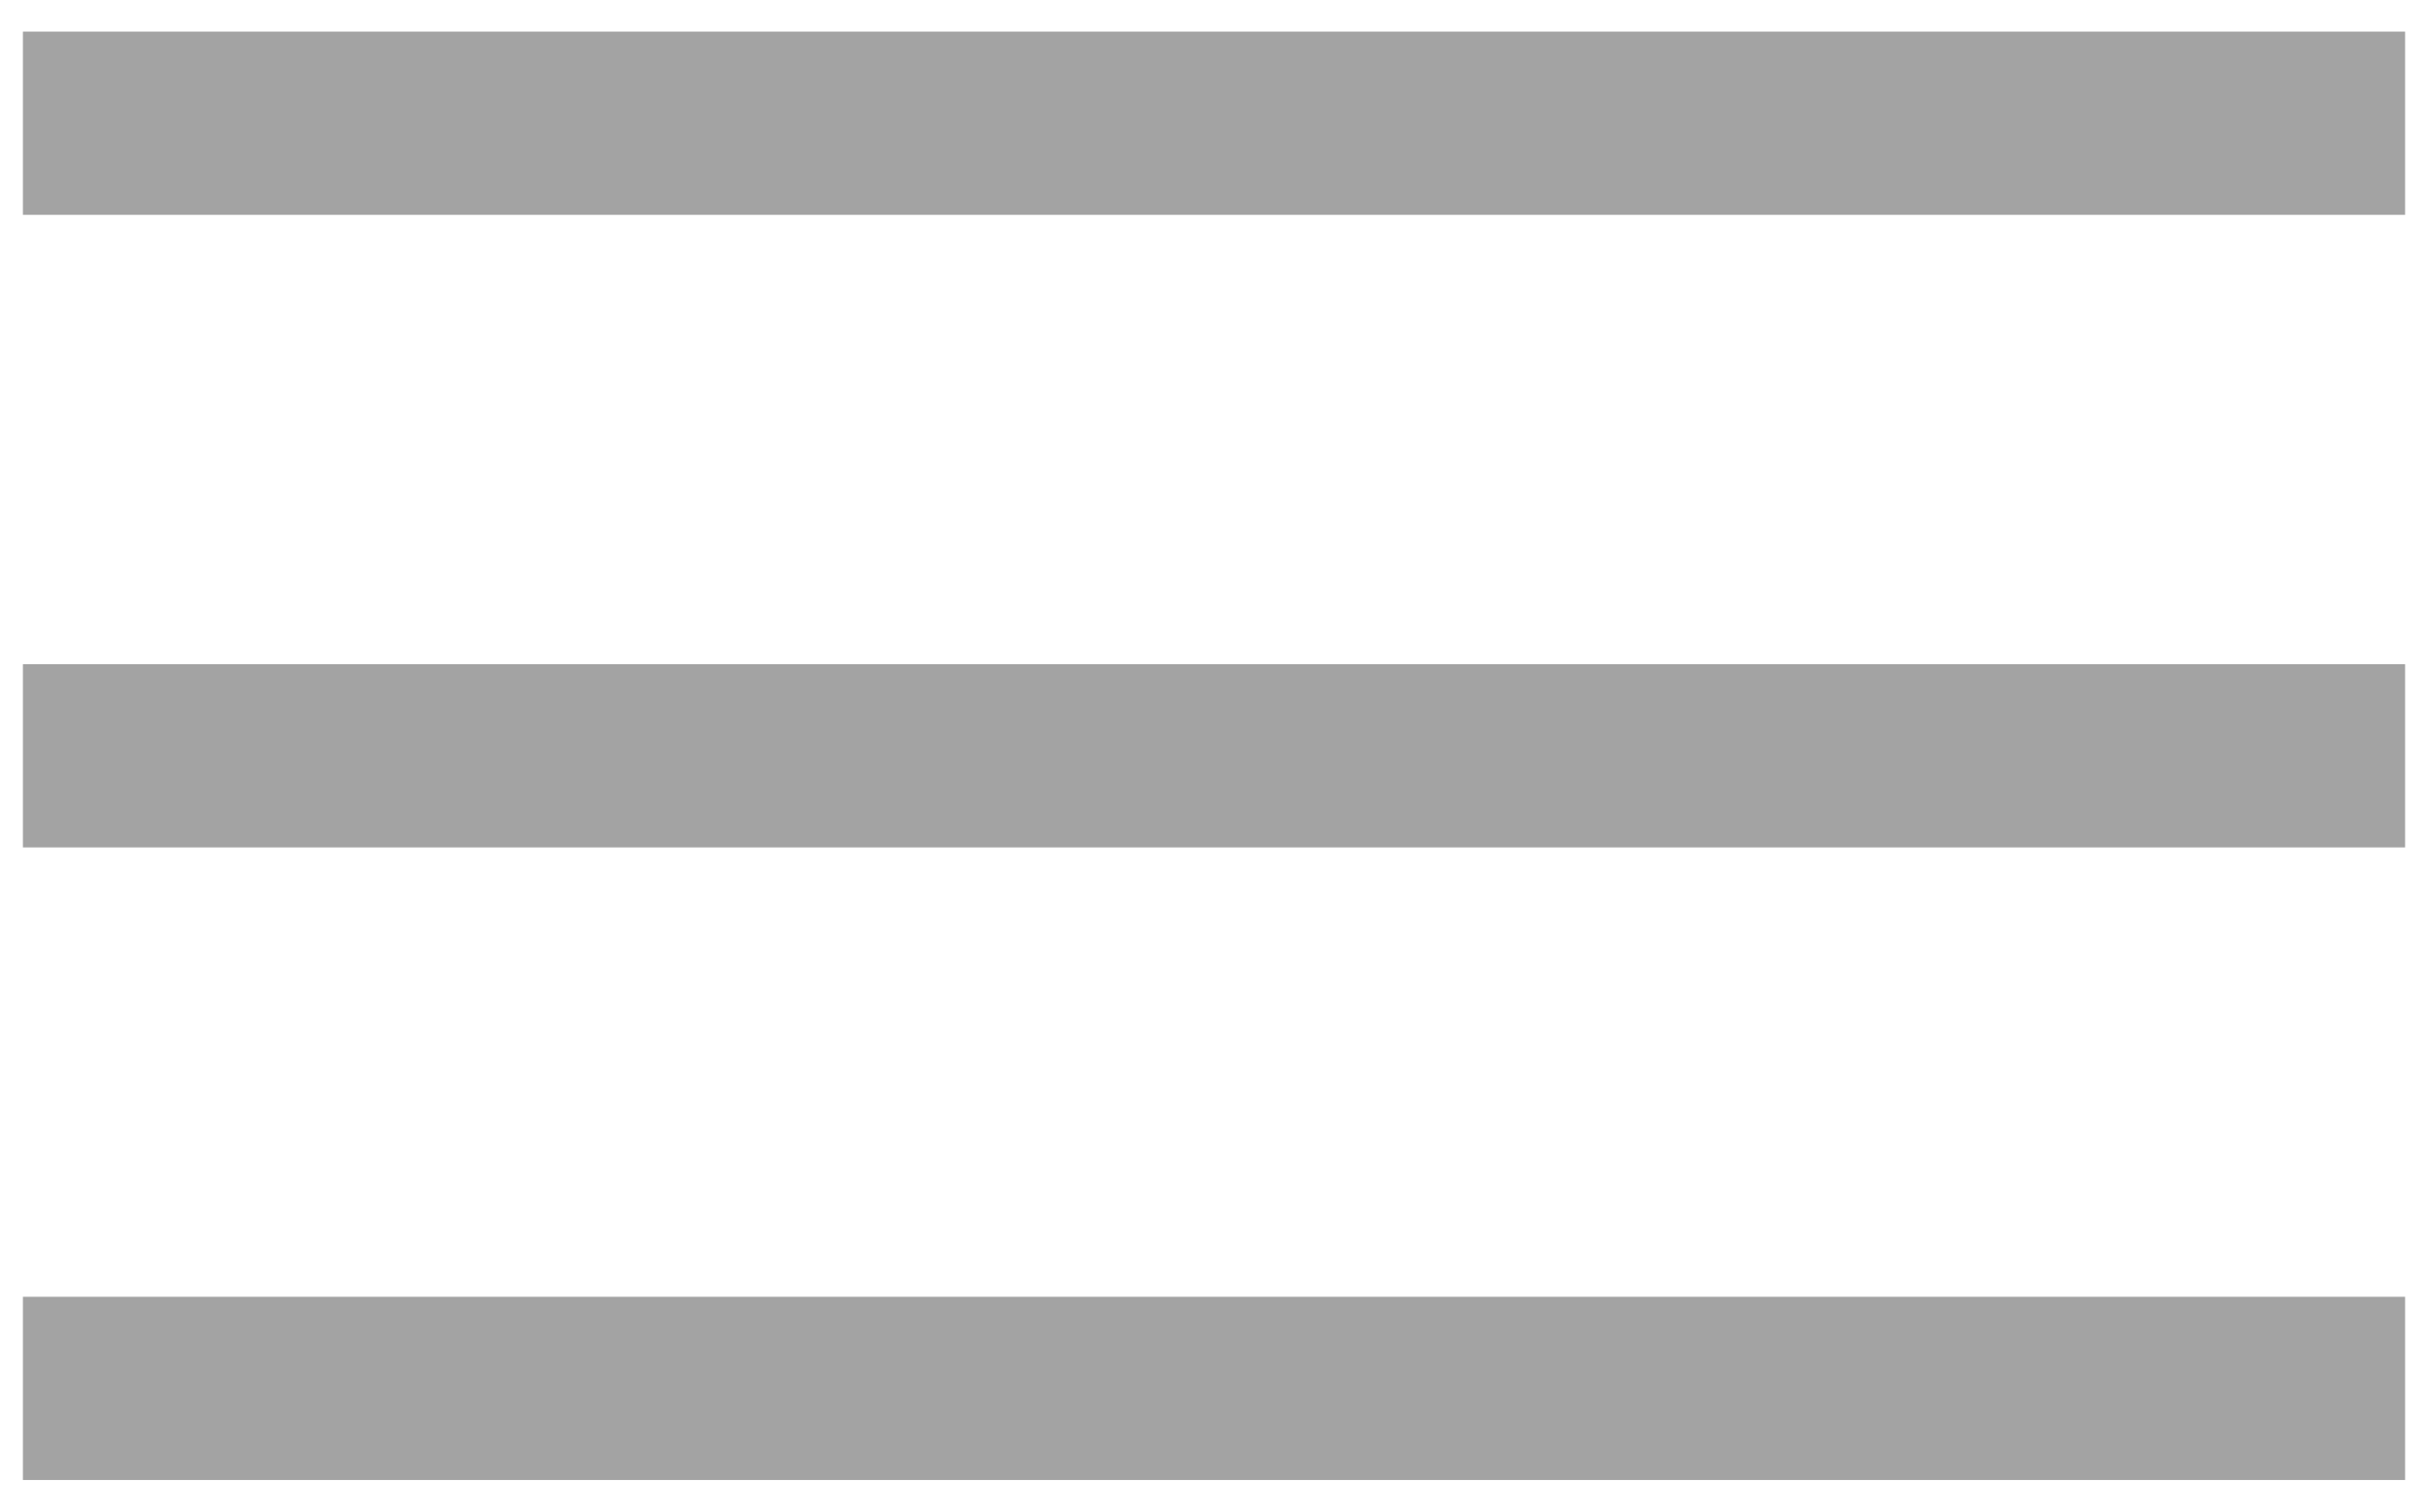 <svg width="53" height="33" viewBox="0 0 53 33" fill="none" xmlns="http://www.w3.org/2000/svg">
<path d="M2.5 2.69H50.5" stroke="#A3A3A3" stroke-width="4" stroke-linecap="square"/>
<path d="M2.5 16.5H50.5" stroke="#A3A3A3" stroke-width="4" stroke-linecap="square"/>
<path d="M2.5 30.31H50.5" stroke="#A3A3A3" stroke-width="4" stroke-linecap="square"/>
</svg>
